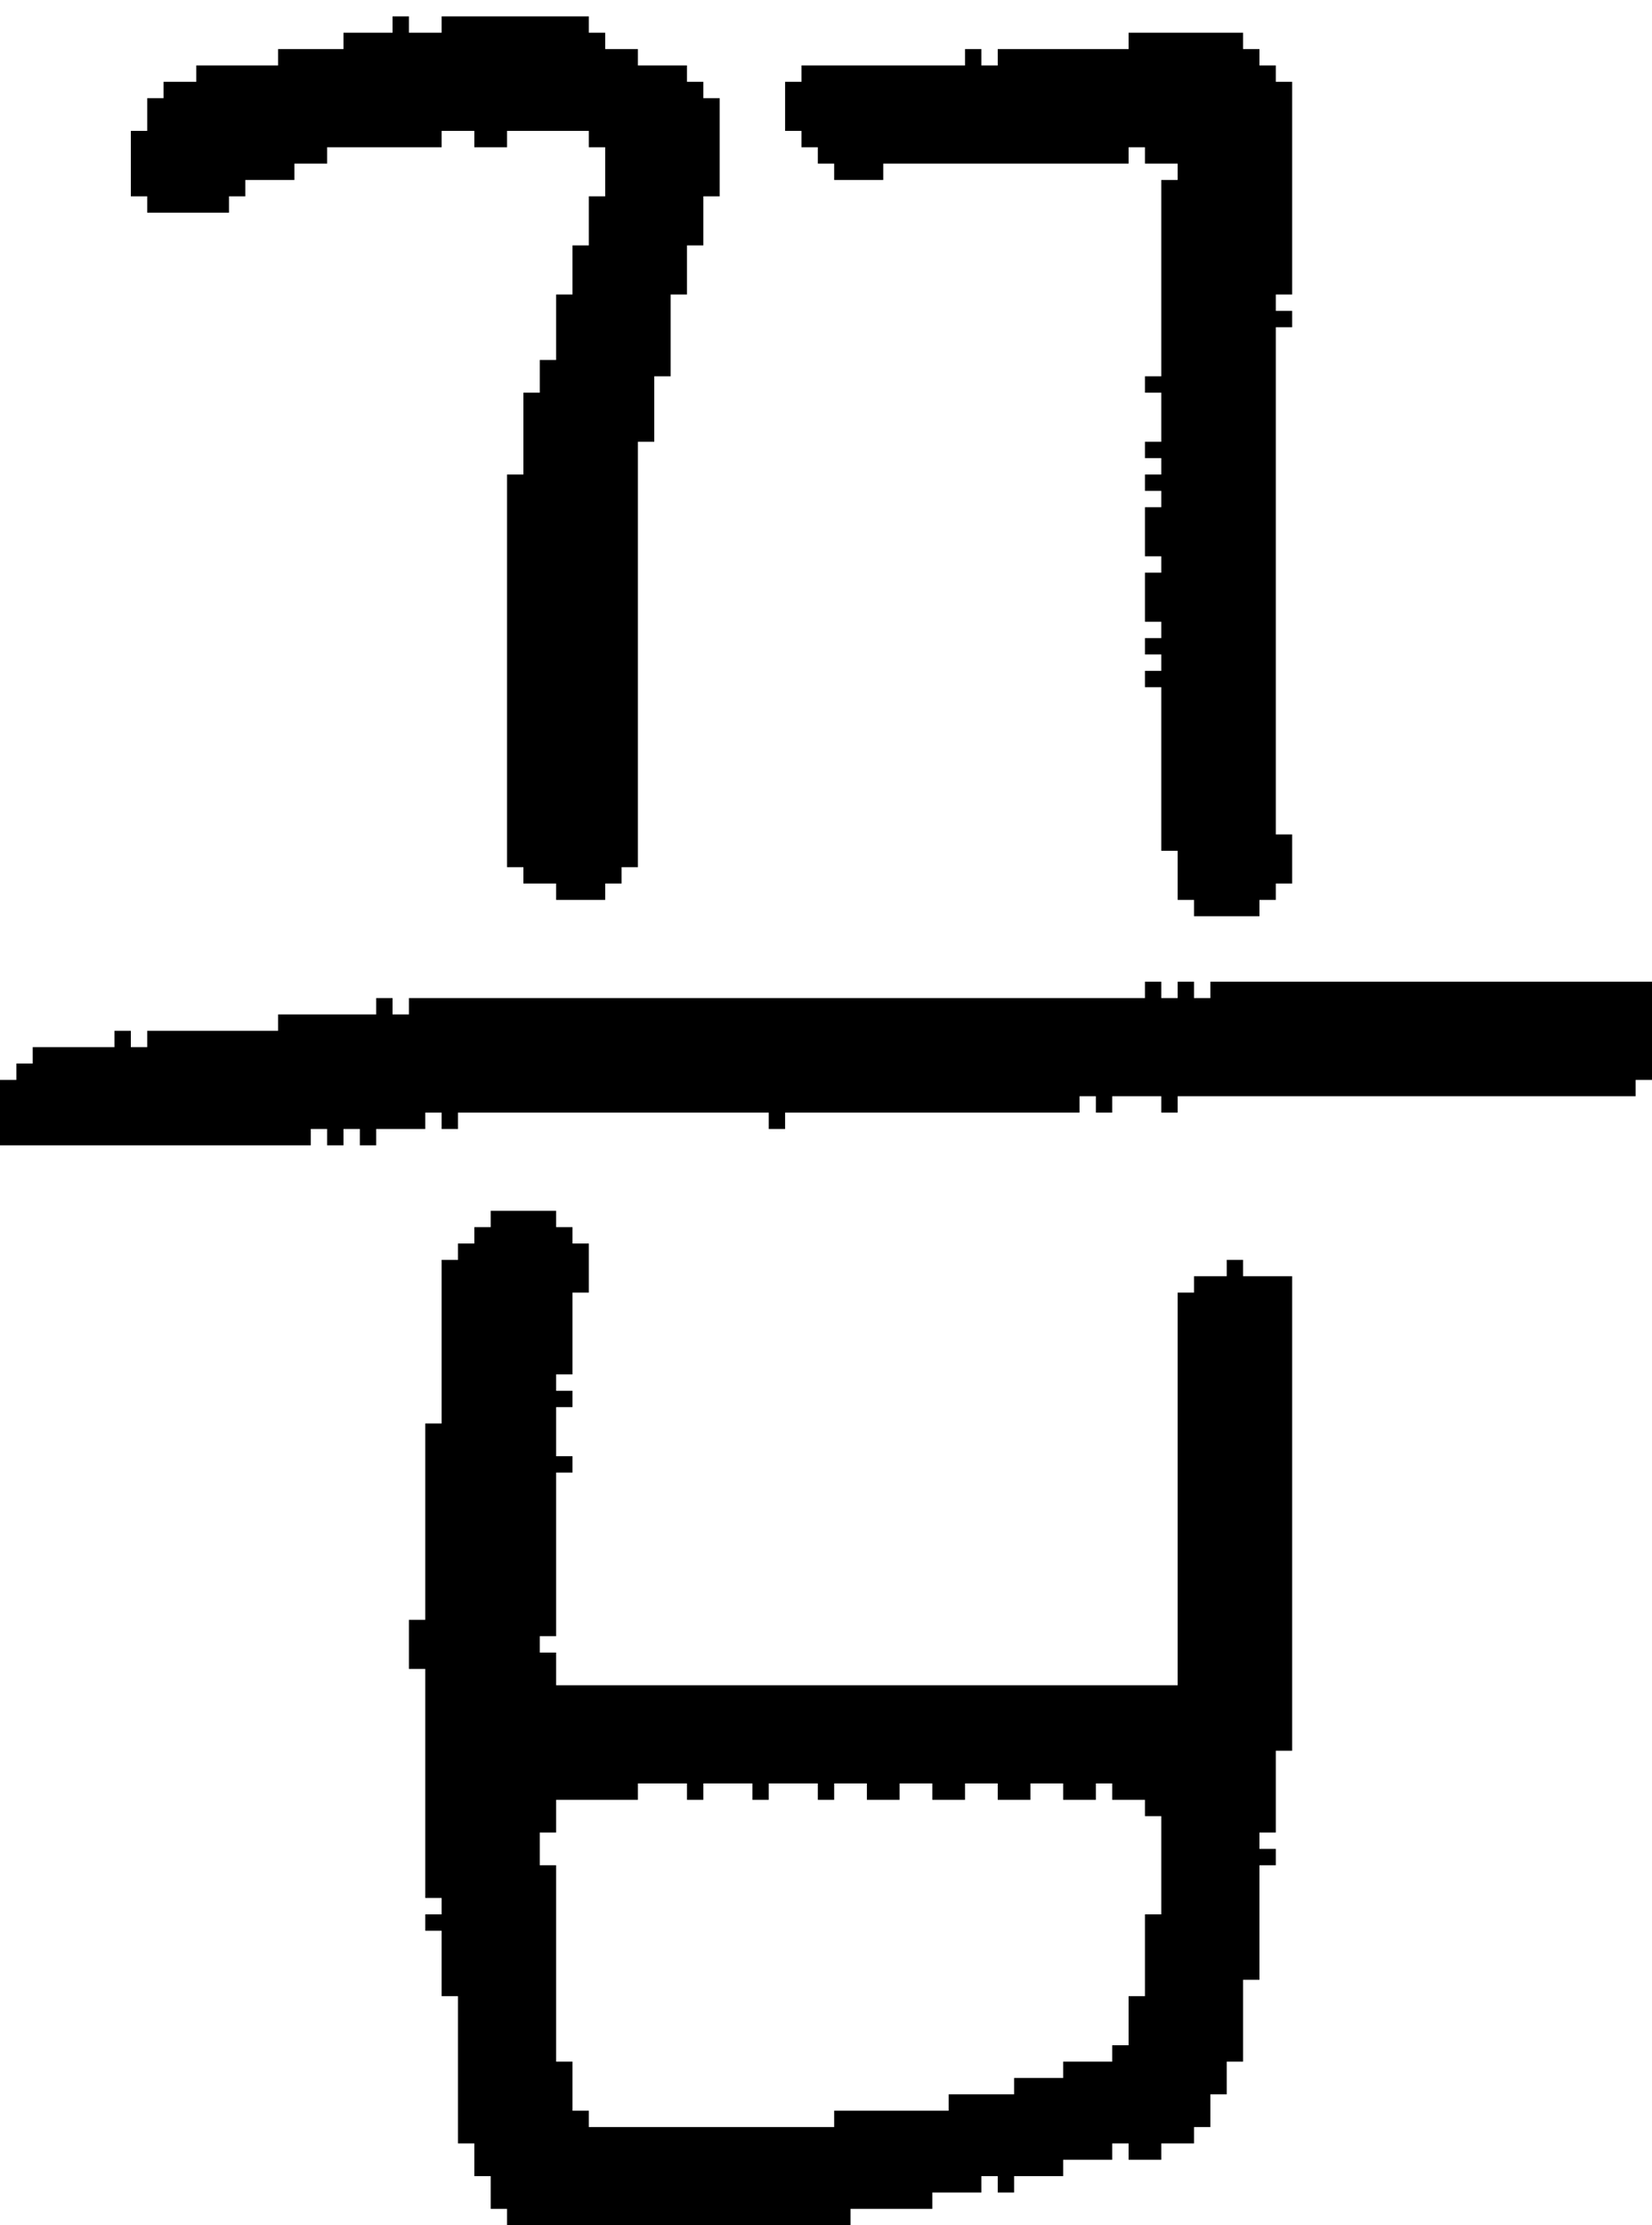 <?xml version="1.0" encoding="UTF-8" standalone="no"?>
<!DOCTYPE svg PUBLIC "-//W3C//DTD SVG 1.1//EN" 
  "http://www.w3.org/Graphics/SVG/1.1/DTD/svg11.dtd">
<svg width="101" height="136"
     xmlns="http://www.w3.org/2000/svg" version="1.1">
 <path d="  M 100,67  L 100,66  L 101,66  L 101,60  L 74,60  L 74,61  L 73,61  L 73,60  L 72,60  L 72,61  L 71,61  L 71,60  L 70,60  L 70,61  L 25,61  L 25,62  L 24,62  L 24,61  L 23,61  L 23,62  L 17,62  L 17,63  L 9,63  L 9,64  L 8,64  L 8,63  L 7,63  L 7,64  L 2,64  L 2,65  L 1,65  L 1,66  L 0,66  L 0,70  L 19,70  L 19,69  L 20,69  L 20,70  L 21,70  L 21,69  L 22,69  L 22,70  L 23,70  L 23,69  L 26,69  L 26,68  L 27,68  L 27,69  L 28,69  L 28,68  L 47,68  L 47,69  L 48,69  L 48,68  L 66,68  L 66,67  L 67,67  L 67,68  L 68,68  L 68,67  L 71,67  L 71,68  L 72,68  L 72,67  Z  " style="fill:rgb(0, 0, 0); fill-opacity:1.000; stroke:none;" />
 <path d="  M 41,23  L 41,18  L 42,18  L 42,15  L 43,15  L 43,12  L 44,12  L 44,6  L 43,6  L 43,5  L 42,5  L 42,4  L 39,4  L 39,3  L 37,3  L 37,2  L 36,2  L 36,1  L 27,1  L 27,2  L 25,2  L 25,1  L 24,1  L 24,2  L 21,2  L 21,3  L 17,3  L 17,4  L 12,4  L 12,5  L 10,5  L 10,6  L 9,6  L 9,8  L 8,8  L 8,12  L 9,12  L 9,13  L 14,13  L 14,12  L 15,12  L 15,11  L 18,11  L 18,10  L 20,10  L 20,9  L 27,9  L 27,8  L 29,8  L 29,9  L 31,9  L 31,8  L 36,8  L 36,9  L 37,9  L 37,12  L 36,12  L 36,15  L 35,15  L 35,18  L 34,18  L 34,22  L 33,22  L 33,24  L 32,24  L 32,29  L 31,29  L 31,53  L 32,53  L 32,54  L 34,54  L 34,55  L 37,55  L 37,54  L 38,54  L 38,53  L 39,53  L 39,27  L 40,27  L 40,23  Z  " style="fill:rgb(0, 0, 0); fill-opacity:1.000; stroke:none;" />
 <path d="  M 34,90  L 35,90  L 35,89  L 34,89  L 34,86  L 35,86  L 35,85  L 34,85  L 34,84  L 35,84  L 35,79  L 36,79  L 36,76  L 35,76  L 35,75  L 34,75  L 34,74  L 30,74  L 30,75  L 29,75  L 29,76  L 28,76  L 28,77  L 27,77  L 27,87  L 26,87  L 26,99  L 25,99  L 25,102  L 26,102  L 26,116  L 27,116  L 27,117  L 26,117  L 26,118  L 27,118  L 27,122  L 28,122  L 28,131  L 29,131  L 29,133  L 30,133  L 30,135  L 31,135  L 31,136  L 52,136  L 52,135  L 57,135  L 57,134  L 60,134  L 60,133  L 61,133  L 61,134  L 62,134  L 62,133  L 65,133  L 65,132  L 68,132  L 68,131  L 69,131  L 69,132  L 71,132  L 71,131  L 73,131  L 73,130  L 74,130  L 74,128  L 75,128  L 75,126  L 76,126  L 76,121  L 77,121  L 77,114  L 78,114  L 78,113  L 77,113  L 77,112  L 78,112  L 78,107  L 79,107  L 79,78  L 76,78  L 76,77  L 75,77  L 75,78  L 73,78  L 73,79  L 72,79  L 72,103  L 34,103  L 34,101  L 33,101  L 33,100  L 34,100  Z  M 71,117  L 70,117  L 70,122  L 69,122  L 69,125  L 68,125  L 68,126  L 65,126  L 65,127  L 62,127  L 62,128  L 58,128  L 58,129  L 51,129  L 51,130  L 36,130  L 36,129  L 35,129  L 35,126  L 34,126  L 34,114  L 33,114  L 33,112  L 34,112  L 34,110  L 39,110  L 39,109  L 42,109  L 42,110  L 43,110  L 43,109  L 46,109  L 46,110  L 47,110  L 47,109  L 50,109  L 50,110  L 51,110  L 51,109  L 53,109  L 53,110  L 55,110  L 55,109  L 57,109  L 57,110  L 59,110  L 59,109  L 61,109  L 61,110  L 63,110  L 63,109  L 65,109  L 65,110  L 67,110  L 67,109  L 68,109  L 68,110  L 70,110  L 70,111  L 71,111  Z  " style="fill:rgb(0, 0, 0); fill-opacity:1.000; stroke:none;" />
 <path d="  M 70,27  L 70,28  L 71,28  L 71,29  L 70,29  L 70,30  L 71,30  L 71,31  L 70,31  L 70,34  L 71,34  L 71,35  L 70,35  L 70,38  L 71,38  L 71,39  L 70,39  L 70,40  L 71,40  L 71,41  L 70,41  L 70,42  L 71,42  L 71,52  L 72,52  L 72,55  L 73,55  L 73,56  L 77,56  L 77,55  L 78,55  L 78,54  L 79,54  L 79,51  L 78,51  L 78,20  L 79,20  L 79,19  L 78,19  L 78,18  L 79,18  L 79,5  L 78,5  L 78,4  L 77,4  L 77,3  L 76,3  L 76,2  L 69,2  L 69,3  L 61,3  L 61,4  L 60,4  L 60,3  L 59,3  L 59,4  L 49,4  L 49,5  L 48,5  L 48,8  L 49,8  L 49,9  L 50,9  L 50,10  L 51,10  L 51,11  L 54,11  L 54,10  L 69,10  L 69,9  L 70,9  L 70,10  L 72,10  L 72,11  L 71,11  L 71,23  L 70,23  L 70,24  L 71,24  L 71,27  Z  " style="fill:rgb(0, 0, 0); fill-opacity:1.000; stroke:none;" />
</svg>
